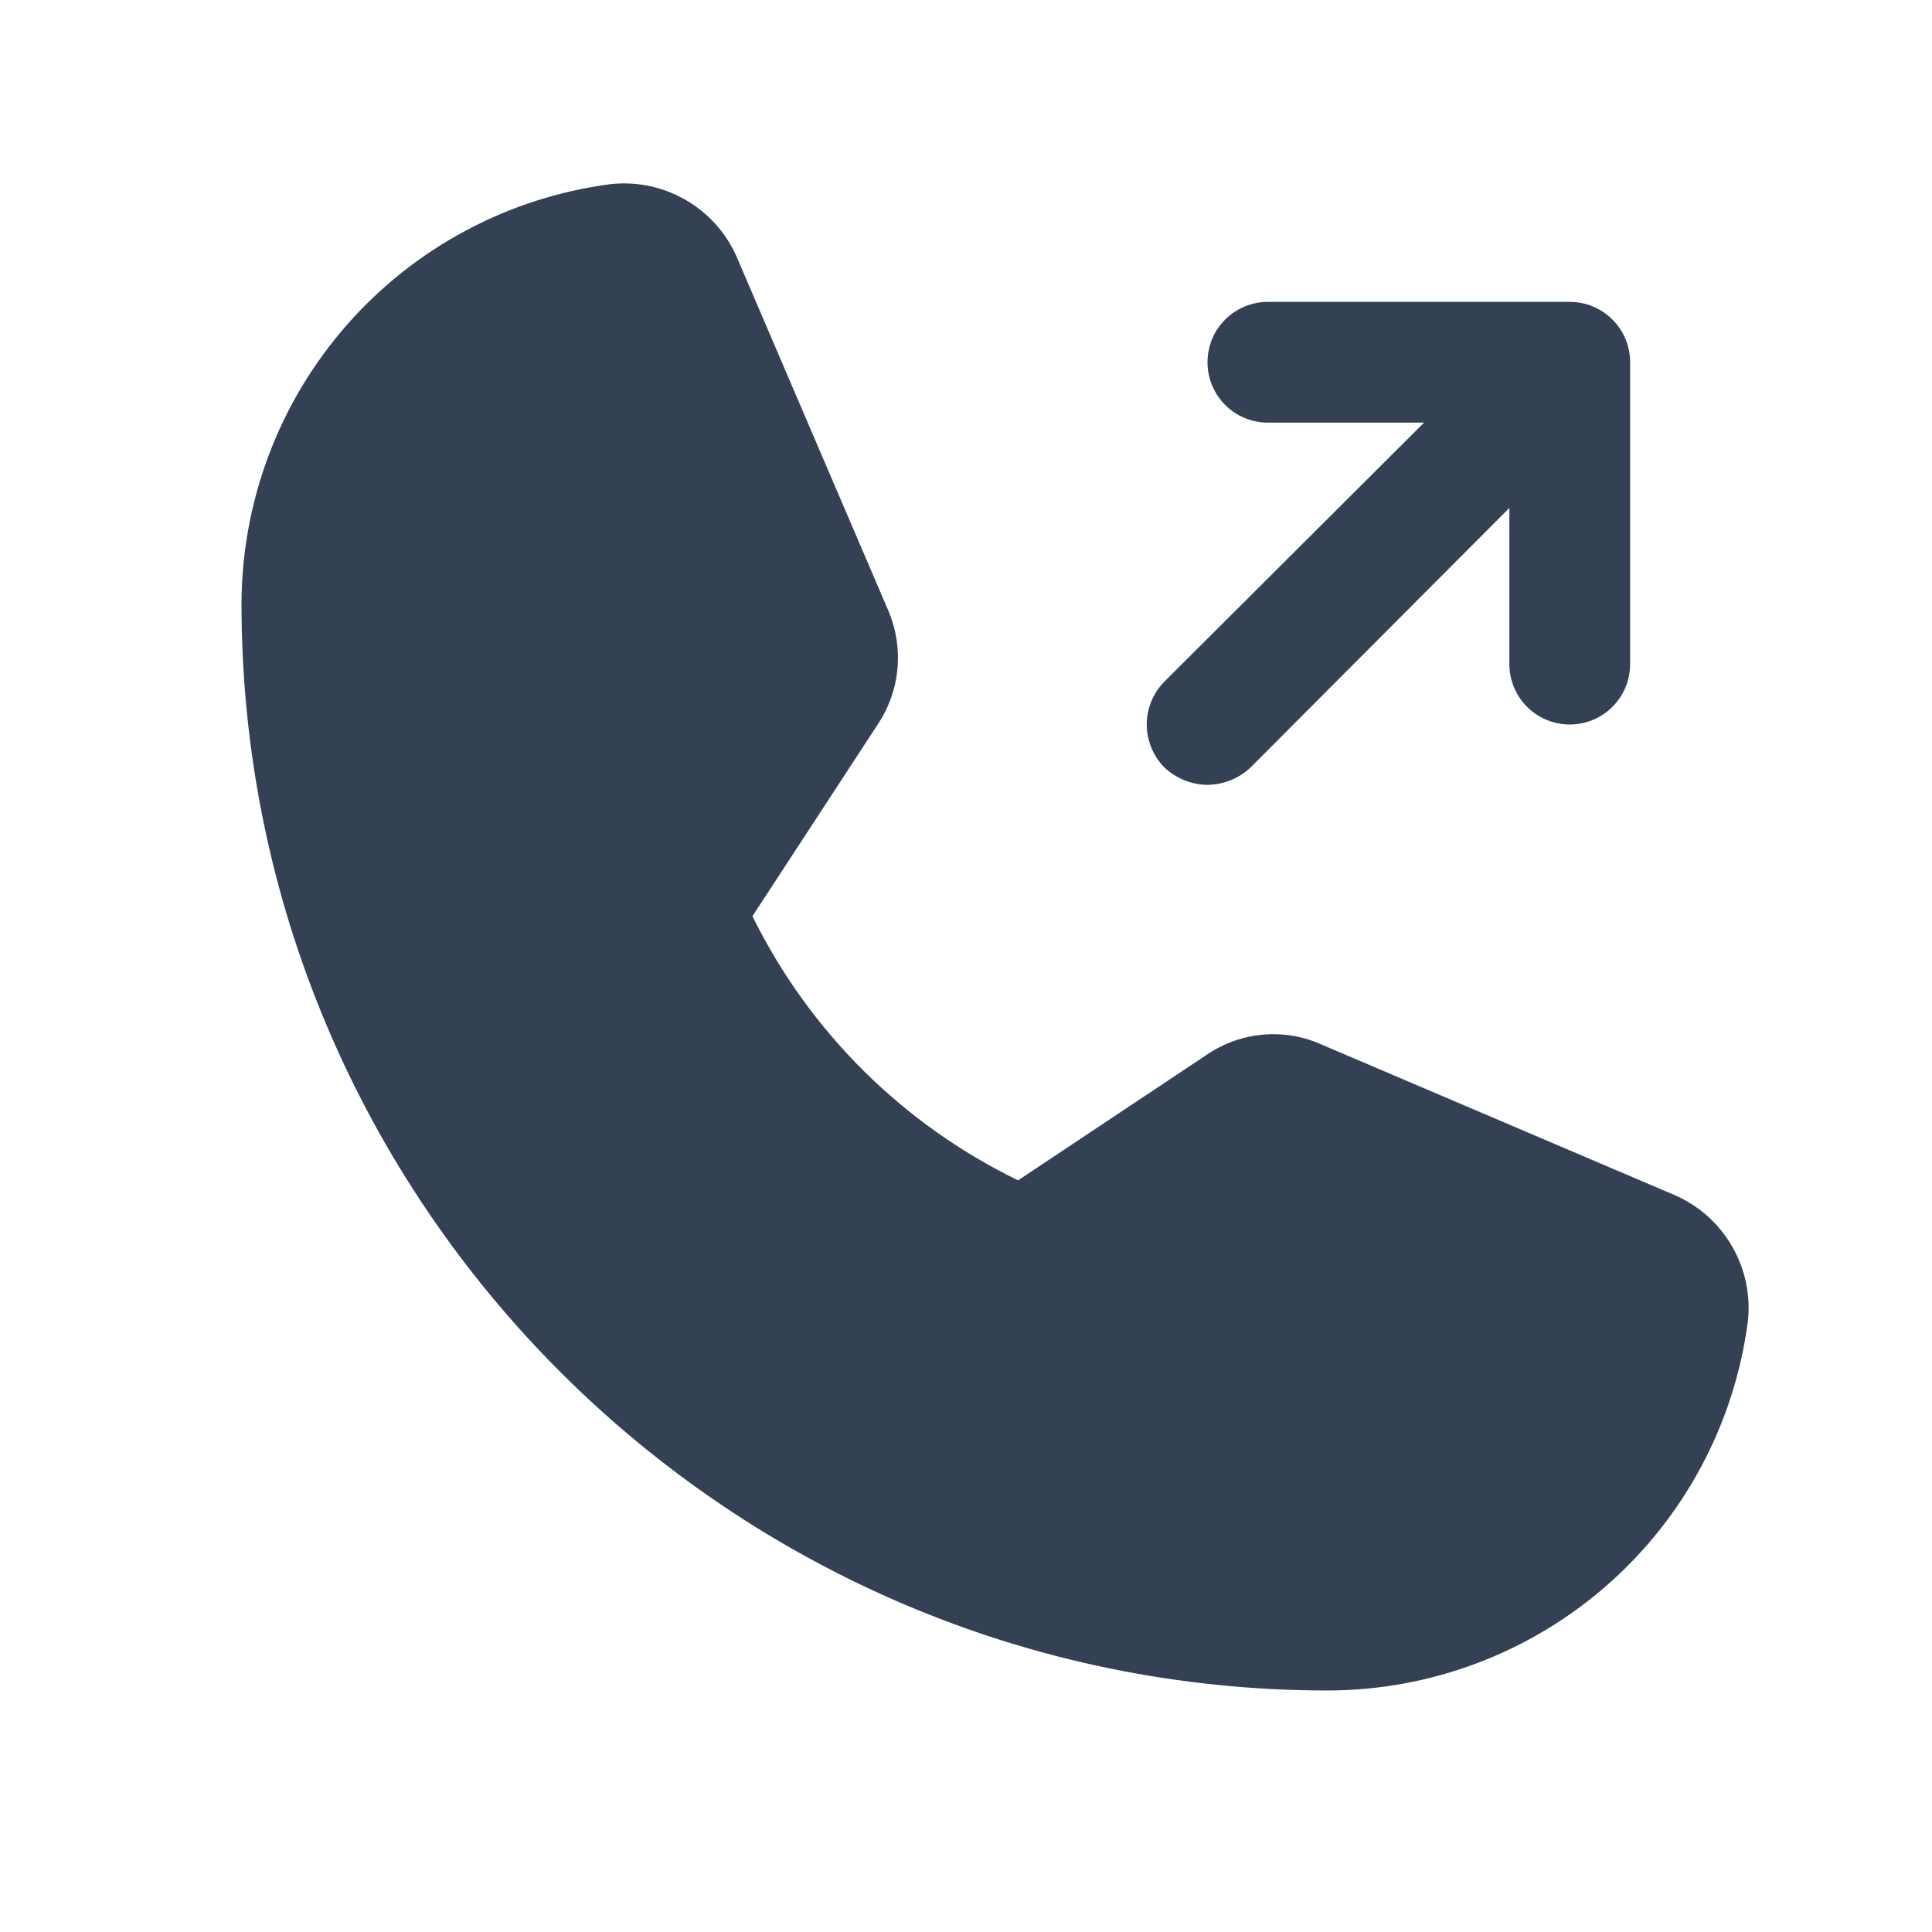 <svg width="32" height="32" viewBox="0 0 32 32" fill="none" xmlns="http://www.w3.org/2000/svg">
<path d="M28.95 21.887C28.729 23.576 27.902 25.126 26.624 26.25C25.346 27.374 23.702 27.996 22 28C12.075 28 4 19.925 4 10C4.004 8.298 4.626 6.654 5.75 5.376C6.874 4.098 8.424 3.271 10.113 3.05C10.543 3.002 10.977 3.093 11.352 3.309C11.728 3.524 12.025 3.854 12.2 4.25L14.713 10.113C14.843 10.417 14.895 10.749 14.864 11.079C14.834 11.408 14.722 11.725 14.537 12L12.463 15.175C13.402 17.082 14.95 18.621 16.863 19.55L20 17.462C20.275 17.277 20.592 17.165 20.923 17.137C21.253 17.108 21.585 17.164 21.887 17.3L27.75 19.8C28.146 19.975 28.476 20.272 28.691 20.648C28.907 21.023 28.998 21.457 28.95 21.887ZM20 13C20.265 12.996 20.519 12.894 20.712 12.713L25 8.413V11C25 11.265 25.105 11.52 25.293 11.707C25.48 11.895 25.735 12 26 12C26.265 12 26.52 11.895 26.707 11.707C26.895 11.52 27 11.265 27 11V6C27 5.735 26.895 5.48 26.707 5.293C26.52 5.105 26.265 5 26 5H21C20.735 5 20.48 5.105 20.293 5.293C20.105 5.48 20 5.735 20 6C20 6.265 20.105 6.52 20.293 6.707C20.48 6.895 20.735 7 21 7H23.587L19.288 11.287C19.1 11.477 18.994 11.733 18.994 12C18.994 12.267 19.1 12.523 19.288 12.713C19.481 12.894 19.735 12.996 20 13Z" fill="#344054"/>
</svg>
